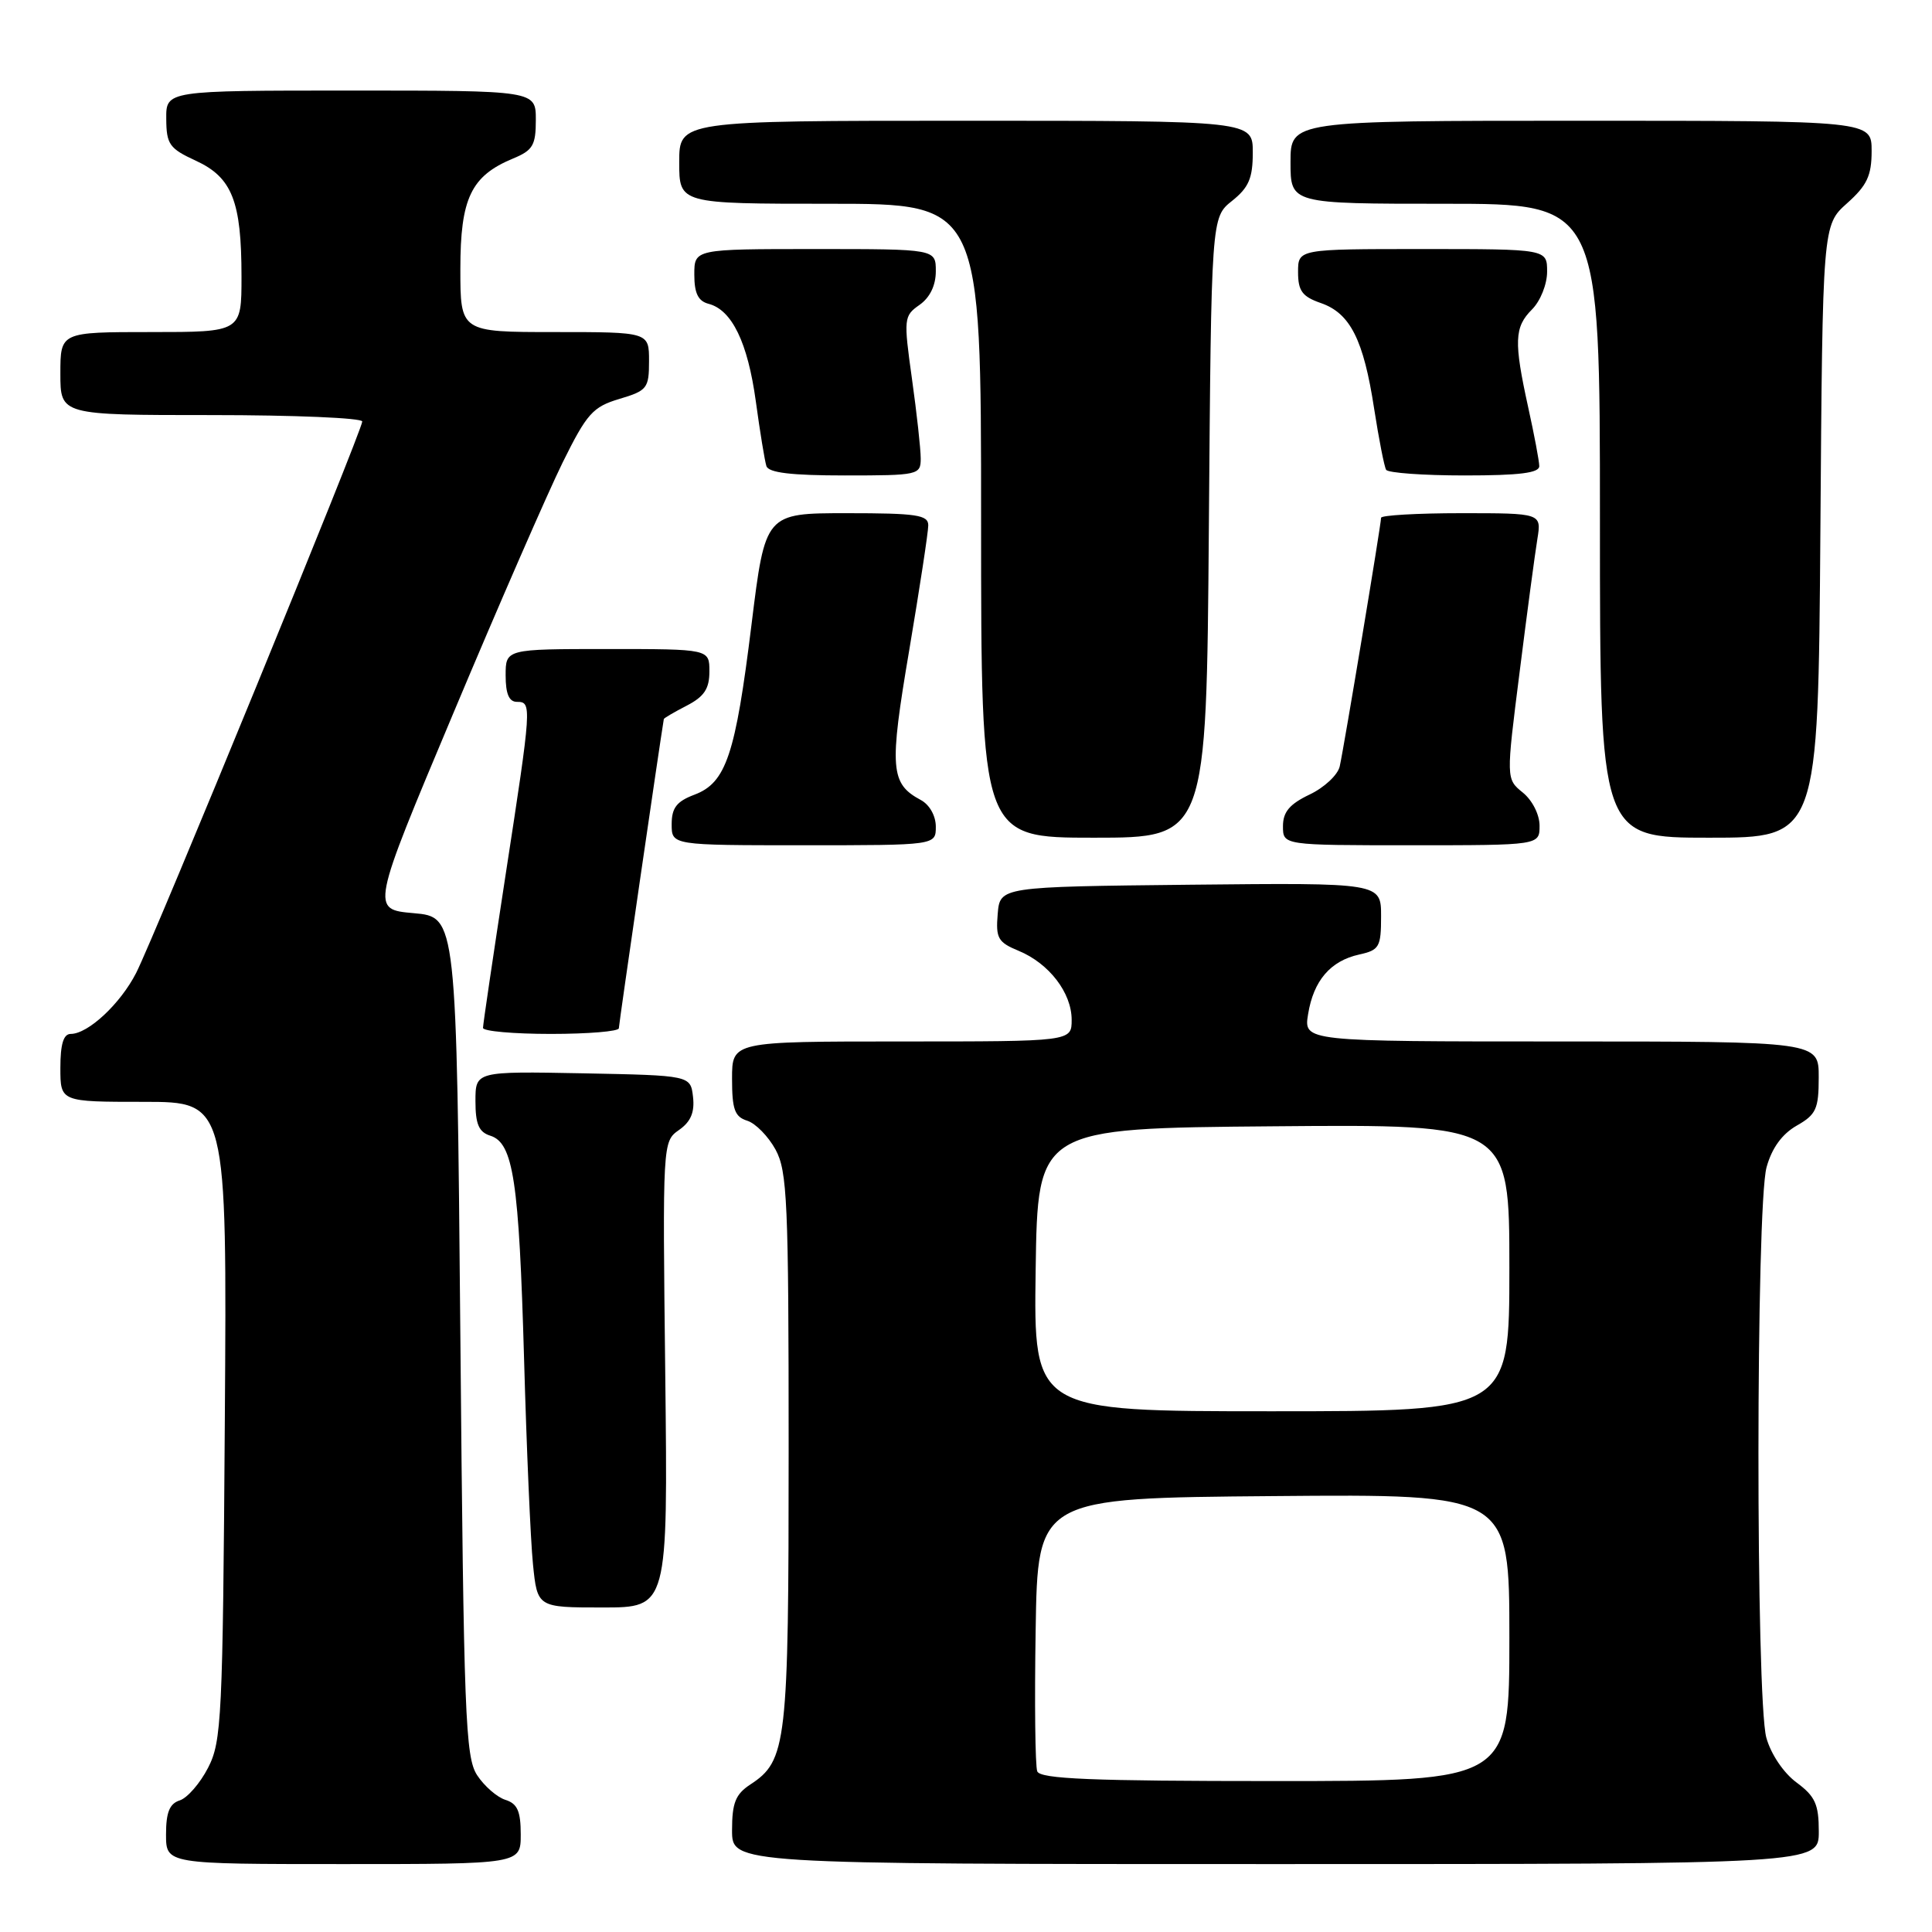 <?xml version="1.0" encoding="UTF-8" standalone="no"?>
<!DOCTYPE svg PUBLIC "-//W3C//DTD SVG 1.1//EN" "http://www.w3.org/Graphics/SVG/1.1/DTD/svg11.dtd" >
<svg xmlns="http://www.w3.org/2000/svg" xmlns:xlink="http://www.w3.org/1999/xlink" version="1.1" viewBox="0 0 256 256">
 <g >
 <path fill="currentColor"
d=" M 69.00 243.07 C 69.00 240.00 68.56 238.99 66.97 238.49 C 65.86 238.14 64.17 236.67 63.22 235.22 C 61.66 232.83 61.45 227.42 61.00 177.04 C 60.50 121.50 60.50 121.50 54.82 121.00 C 49.14 120.50 49.14 120.50 60.07 94.50 C 66.07 80.20 72.60 65.25 74.56 61.27 C 77.76 54.80 78.55 53.91 82.07 52.86 C 85.76 51.76 86.00 51.45 86.00 47.84 C 86.00 44.00 86.00 44.00 73.50 44.00 C 61.00 44.00 61.00 44.00 61.00 35.63 C 61.00 26.28 62.41 23.32 67.97 21.01 C 70.61 19.92 71.00 19.26 71.00 15.88 C 71.00 12.00 71.00 12.00 46.50 12.00 C 22.00 12.00 22.00 12.00 22.03 15.75 C 22.05 19.12 22.44 19.68 25.94 21.29 C 30.76 23.51 32.00 26.67 32.00 36.65 C 32.00 44.00 32.00 44.00 20.00 44.00 C 8.00 44.00 8.00 44.00 8.00 49.50 C 8.00 55.00 8.00 55.00 28.00 55.00 C 39.00 55.00 48.00 55.38 48.00 55.85 C 48.00 57.02 20.49 124.11 18.04 128.92 C 15.95 133.01 11.67 137.00 9.37 137.00 C 8.41 137.00 8.00 138.36 8.00 141.50 C 8.00 146.00 8.00 146.00 19.04 146.00 C 30.08 146.00 30.08 146.00 29.79 188.25 C 29.52 227.71 29.37 230.75 27.57 234.24 C 26.51 236.30 24.82 238.24 23.82 238.56 C 22.47 238.99 22.00 240.14 22.00 243.07 C 22.00 247.00 22.00 247.00 45.50 247.00 C 69.00 247.00 69.00 247.00 69.00 243.07 Z  M 241.00 242.69 C 241.00 239.07 240.52 238.02 238.05 236.19 C 236.33 234.92 234.66 232.44 234.05 230.26 C 232.64 225.16 232.66 159.77 234.08 154.66 C 234.78 152.12 236.13 150.27 238.06 149.16 C 240.65 147.69 240.99 146.95 240.99 142.75 C 241.00 138.00 241.00 138.00 206.87 138.00 C 172.74 138.00 172.74 138.00 173.33 134.38 C 174.05 129.93 176.29 127.32 180.10 126.48 C 182.77 125.89 183.00 125.49 183.00 121.40 C 183.00 116.97 183.00 116.97 157.75 117.23 C 132.50 117.50 132.50 117.50 132.20 121.11 C 131.93 124.32 132.24 124.86 134.98 125.99 C 139.01 127.66 142.00 131.55 142.00 135.13 C 142.00 138.00 142.00 138.00 119.50 138.00 C 97.00 138.00 97.00 138.00 97.00 142.93 C 97.00 147.00 97.35 147.98 99.01 148.50 C 100.12 148.85 101.80 150.57 102.76 152.32 C 104.32 155.18 104.50 159.21 104.50 192.00 C 104.50 231.17 104.26 233.29 99.40 236.47 C 97.46 237.75 97.00 238.90 97.00 242.52 C 97.00 247.00 97.00 247.00 169.00 247.00 C 241.00 247.00 241.00 247.00 241.00 242.69 Z  M 88.15 182.13 C 87.79 151.35 87.80 151.26 89.97 149.73 C 91.53 148.64 92.06 147.39 91.83 145.35 C 91.50 142.50 91.50 142.50 77.25 142.22 C 63.00 141.95 63.00 141.95 63.00 145.91 C 63.00 148.97 63.45 150.01 64.98 150.49 C 68.02 151.46 68.77 156.47 69.44 180.00 C 69.77 191.82 70.30 204.09 70.62 207.25 C 71.20 213.00 71.20 213.00 79.85 213.00 C 88.50 213.00 88.50 213.00 88.15 182.13 Z  M 82.00 136.25 C 82.00 135.73 87.40 98.64 87.96 95.28 C 87.98 95.15 89.35 94.35 91.00 93.50 C 93.31 92.30 94.00 91.27 94.00 88.97 C 94.00 86.00 94.00 86.00 80.50 86.00 C 67.00 86.00 67.00 86.00 67.00 89.50 C 67.00 91.94 67.45 93.00 68.50 93.00 C 70.49 93.00 70.46 93.41 66.99 115.95 C 65.35 126.64 64.00 135.75 64.00 136.20 C 64.00 136.64 68.05 137.00 73.00 137.00 C 77.95 137.00 82.00 136.66 82.00 136.25 Z  M 124.00 109.54 C 124.00 108.10 123.17 106.63 122.02 106.01 C 117.97 103.84 117.81 101.87 120.48 86.14 C 121.86 77.94 123.00 70.50 123.00 69.61 C 123.00 68.23 121.47 68.00 112.20 68.00 C 101.40 68.00 101.40 68.00 99.58 82.75 C 97.45 100.04 96.21 103.72 92.02 105.30 C 89.66 106.19 89.00 107.04 89.00 109.22 C 89.00 112.00 89.00 112.00 106.50 112.00 C 124.00 112.00 124.00 112.00 124.00 109.54 Z  M 204.00 109.41 C 204.00 107.94 203.04 106.04 201.78 105.02 C 199.56 103.22 199.56 103.22 201.36 89.03 C 202.34 81.22 203.40 73.30 203.71 71.42 C 204.26 68.00 204.26 68.00 193.63 68.00 C 187.78 68.00 183.00 68.28 183.00 68.61 C 183.00 69.48 178.08 99.07 177.52 101.55 C 177.27 102.68 175.47 104.36 173.53 105.28 C 170.87 106.55 170.00 107.59 170.00 109.48 C 170.00 112.00 170.00 112.00 187.00 112.00 C 204.00 112.00 204.00 112.00 204.00 109.41 Z  M 160.18 69.90 C 160.50 28.81 160.50 28.81 163.25 26.62 C 165.47 24.85 166.00 23.61 166.00 20.21 C 166.00 16.00 166.00 16.00 128.00 16.00 C 90.00 16.00 90.00 16.00 90.00 21.50 C 90.00 27.00 90.00 27.00 110.00 27.00 C 130.00 27.00 130.00 27.00 130.00 69.00 C 130.00 111.00 130.00 111.00 144.93 111.00 C 159.86 111.00 159.86 111.00 160.18 69.90 Z  M 241.21 70.42 C 241.50 29.83 241.50 29.83 244.75 26.93 C 247.39 24.57 248.00 23.28 248.00 20.01 C 248.00 16.00 248.00 16.00 209.50 16.00 C 171.00 16.00 171.00 16.00 171.00 21.50 C 171.00 27.00 171.00 27.00 191.50 27.00 C 212.00 27.00 212.00 27.00 212.00 69.00 C 212.00 111.00 212.00 111.00 226.46 111.00 C 240.91 111.00 240.91 111.00 241.21 70.42 Z  M 122.00 60.75 C 122.00 59.51 121.48 54.77 120.84 50.20 C 119.72 42.19 119.76 41.86 121.84 40.40 C 123.22 39.43 124.00 37.82 124.00 35.94 C 124.00 33.00 124.00 33.00 108.00 33.00 C 92.00 33.00 92.00 33.00 92.00 36.38 C 92.00 38.87 92.51 39.90 93.90 40.26 C 96.99 41.07 99.08 45.39 100.15 53.18 C 100.70 57.21 101.33 61.06 101.55 61.75 C 101.83 62.64 104.82 63.00 111.97 63.00 C 121.70 63.00 122.00 62.93 122.00 60.75 Z  M 203.96 61.75 C 203.95 61.06 203.29 57.58 202.50 54.00 C 200.58 45.26 200.65 43.35 203.00 41.00 C 204.11 39.89 205.00 37.67 205.00 36.00 C 205.00 33.00 205.00 33.00 188.50 33.00 C 172.00 33.00 172.00 33.00 172.00 36.05 C 172.00 38.55 172.55 39.30 175.03 40.16 C 178.91 41.51 180.68 45.01 182.08 54.15 C 182.71 58.19 183.42 61.84 183.67 62.25 C 183.91 62.66 188.59 63.00 194.06 63.00 C 201.36 63.00 203.99 62.67 203.96 61.75 Z  M 137.44 234.71 C 137.17 234.01 137.07 225.57 137.23 215.96 C 137.50 198.50 137.50 198.50 168.75 198.24 C 200.00 197.97 200.00 197.97 200.00 216.99 C 200.00 236.00 200.00 236.00 168.97 236.00 C 144.61 236.00 137.83 235.72 137.44 234.71 Z  M 137.23 168.25 C 137.50 149.50 137.50 149.50 168.75 149.24 C 200.00 148.97 200.00 148.97 200.00 167.99 C 200.00 187.00 200.00 187.00 168.48 187.00 C 136.96 187.00 136.96 187.00 137.23 168.25 Z "/>
</g>
</svg>